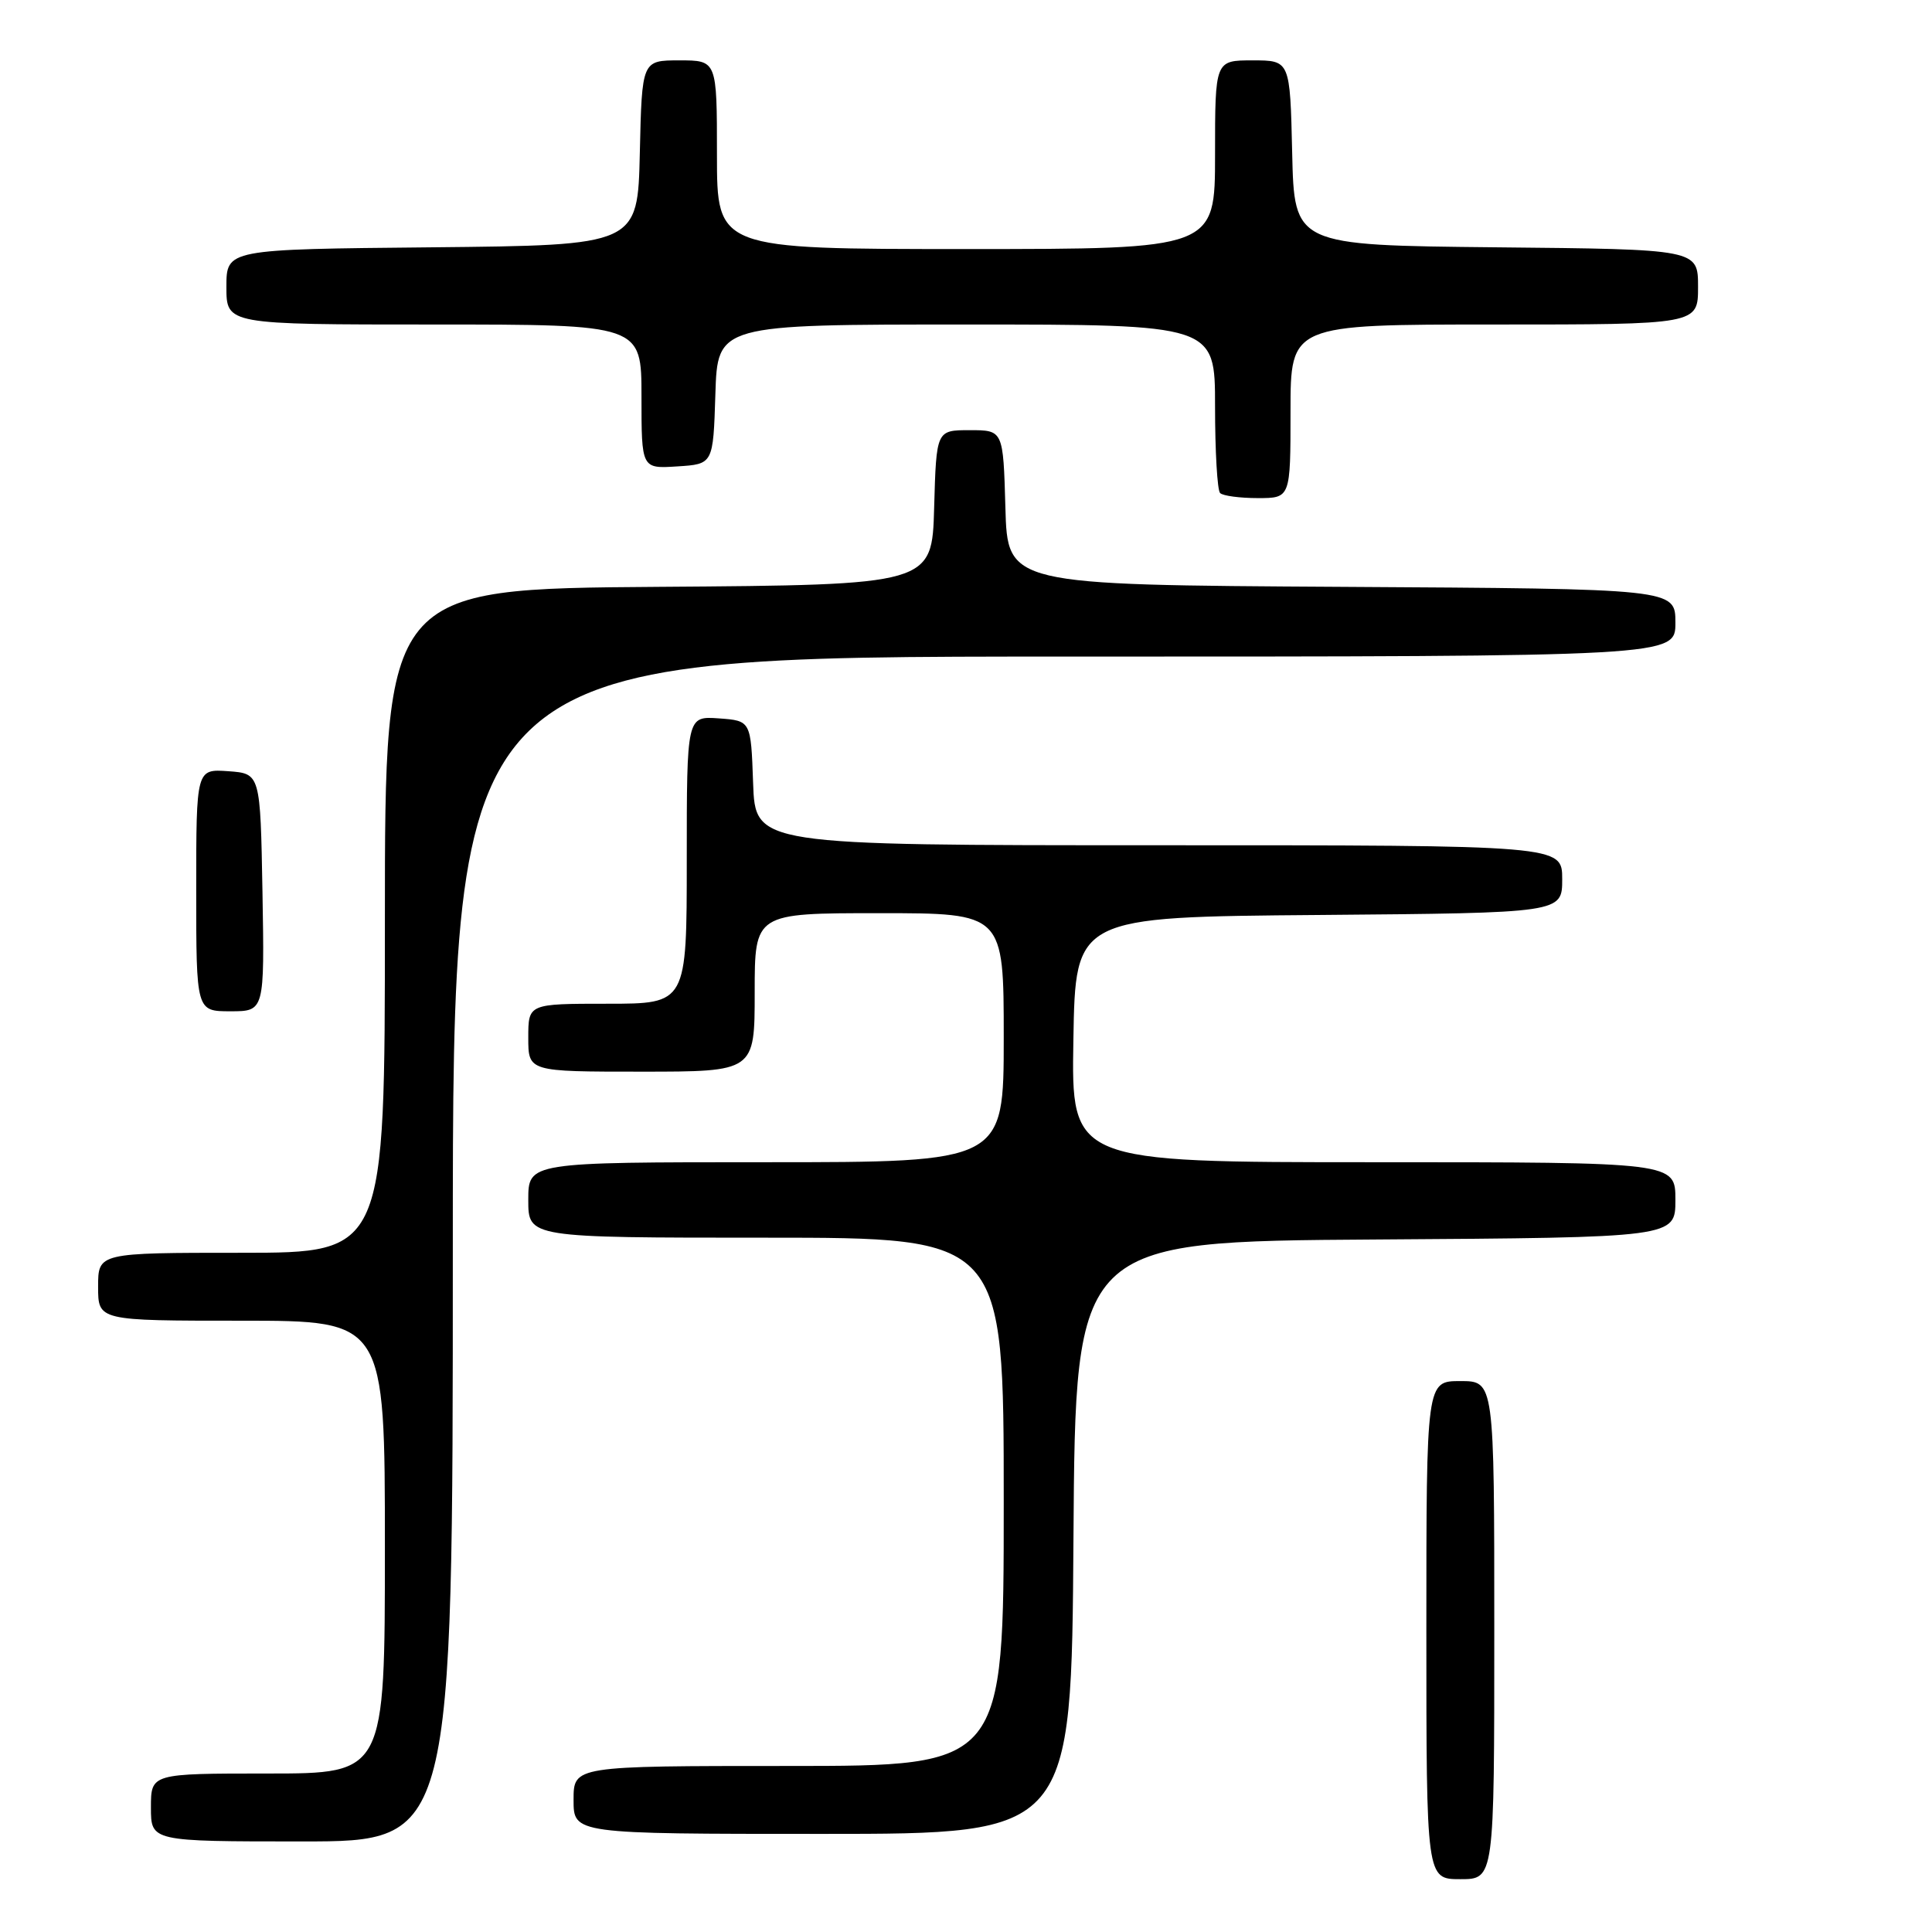 <?xml version="1.0" encoding="UTF-8" standalone="no"?>
<!DOCTYPE svg PUBLIC "-//W3C//DTD SVG 1.1//EN" "http://www.w3.org/Graphics/SVG/1.1/DTD/svg11.dtd" >
<svg xmlns="http://www.w3.org/2000/svg" xmlns:xlink="http://www.w3.org/1999/xlink" version="1.1" viewBox="0 0 256 256">
 <g >
 <path fill="currentColor"
d=" M 198.00 216.00 C 198.00 183.00 198.00 183.00 193.50 183.00 C 189.00 183.00 189.00 183.00 189.00 216.00 C 189.00 249.00 189.00 249.00 193.50 249.00 C 198.00 249.00 198.00 249.00 198.00 216.00 Z  M 60.00 165.50 C 60.00 87.00 60.00 87.00 141.00 87.00 C 222.00 87.00 222.00 87.00 222.00 82.51 C 222.00 78.02 222.00 78.02 177.75 77.76 C 133.50 77.50 133.50 77.50 133.22 67.25 C 132.93 57.00 132.93 57.00 128.50 57.00 C 124.07 57.00 124.07 57.00 123.78 67.25 C 123.50 77.50 123.50 77.50 87.25 77.76 C 51.00 78.02 51.00 78.02 51.00 122.01 C 51.00 166.00 51.00 166.00 32.00 166.00 C 13.00 166.00 13.00 166.00 13.00 170.50 C 13.00 175.00 13.00 175.00 32.00 175.00 C 51.00 175.00 51.00 175.00 51.00 205.00 C 51.00 235.00 51.00 235.00 35.50 235.00 C 20.00 235.00 20.00 235.00 20.00 239.50 C 20.00 244.00 20.00 244.00 40.00 244.00 C 60.00 244.00 60.00 244.00 60.00 165.50 Z  M 142.24 203.75 C 142.50 164.50 142.50 164.50 182.25 164.24 C 222.00 163.98 222.00 163.98 222.00 158.99 C 222.00 154.00 222.00 154.00 181.98 154.00 C 141.95 154.00 141.95 154.00 142.23 137.75 C 142.50 121.50 142.50 121.50 174.75 121.24 C 207.00 120.97 207.00 120.97 207.00 116.49 C 207.00 112.00 207.00 112.00 153.54 112.00 C 100.08 112.00 100.08 112.00 99.79 103.75 C 99.50 95.50 99.50 95.50 95.25 95.19 C 91.00 94.89 91.00 94.89 91.00 113.94 C 91.00 133.00 91.00 133.00 80.50 133.00 C 70.00 133.00 70.00 133.00 70.00 137.50 C 70.00 142.00 70.00 142.00 85.00 142.00 C 100.00 142.00 100.00 142.00 100.00 131.50 C 100.00 121.00 100.00 121.00 116.50 121.00 C 133.00 121.00 133.00 121.00 133.00 137.50 C 133.00 154.00 133.00 154.00 101.50 154.00 C 70.00 154.00 70.00 154.00 70.00 159.00 C 70.00 164.00 70.00 164.00 101.50 164.00 C 133.00 164.00 133.00 164.00 133.00 199.00 C 133.00 234.00 133.00 234.00 104.50 234.00 C 76.00 234.00 76.00 234.00 76.00 238.50 C 76.00 243.00 76.00 243.00 108.99 243.00 C 141.98 243.00 141.98 243.00 142.24 203.75 Z  M 34.78 118.25 C 34.50 102.50 34.50 102.50 30.25 102.19 C 26.00 101.89 26.00 101.89 26.00 117.94 C 26.00 134.00 26.00 134.00 30.53 134.00 C 35.05 134.00 35.05 134.00 34.78 118.25 Z  M 171.00 54.50 C 171.00 43.00 171.00 43.00 198.00 43.00 C 225.00 43.00 225.00 43.00 225.00 38.02 C 225.00 33.03 225.00 33.03 198.25 32.77 C 171.50 32.50 171.50 32.50 171.22 20.25 C 170.94 8.00 170.94 8.00 165.97 8.00 C 161.00 8.00 161.00 8.00 161.00 20.50 C 161.00 33.00 161.00 33.00 128.00 33.00 C 95.00 33.00 95.00 33.00 95.00 20.50 C 95.00 8.00 95.00 8.00 90.03 8.00 C 85.06 8.00 85.06 8.00 84.78 20.25 C 84.50 32.50 84.50 32.50 57.25 32.77 C 30.00 33.03 30.00 33.03 30.00 38.02 C 30.00 43.00 30.00 43.00 57.50 43.00 C 85.00 43.00 85.00 43.00 85.00 52.55 C 85.00 62.11 85.00 62.11 89.75 61.80 C 94.50 61.50 94.50 61.50 94.79 52.25 C 95.08 43.00 95.08 43.00 128.04 43.00 C 161.00 43.00 161.00 43.00 161.00 53.83 C 161.00 59.79 161.30 64.97 161.67 65.33 C 162.03 65.70 164.28 66.00 166.67 66.00 C 171.00 66.00 171.00 66.00 171.00 54.50 Z "/>
</g>
</svg>